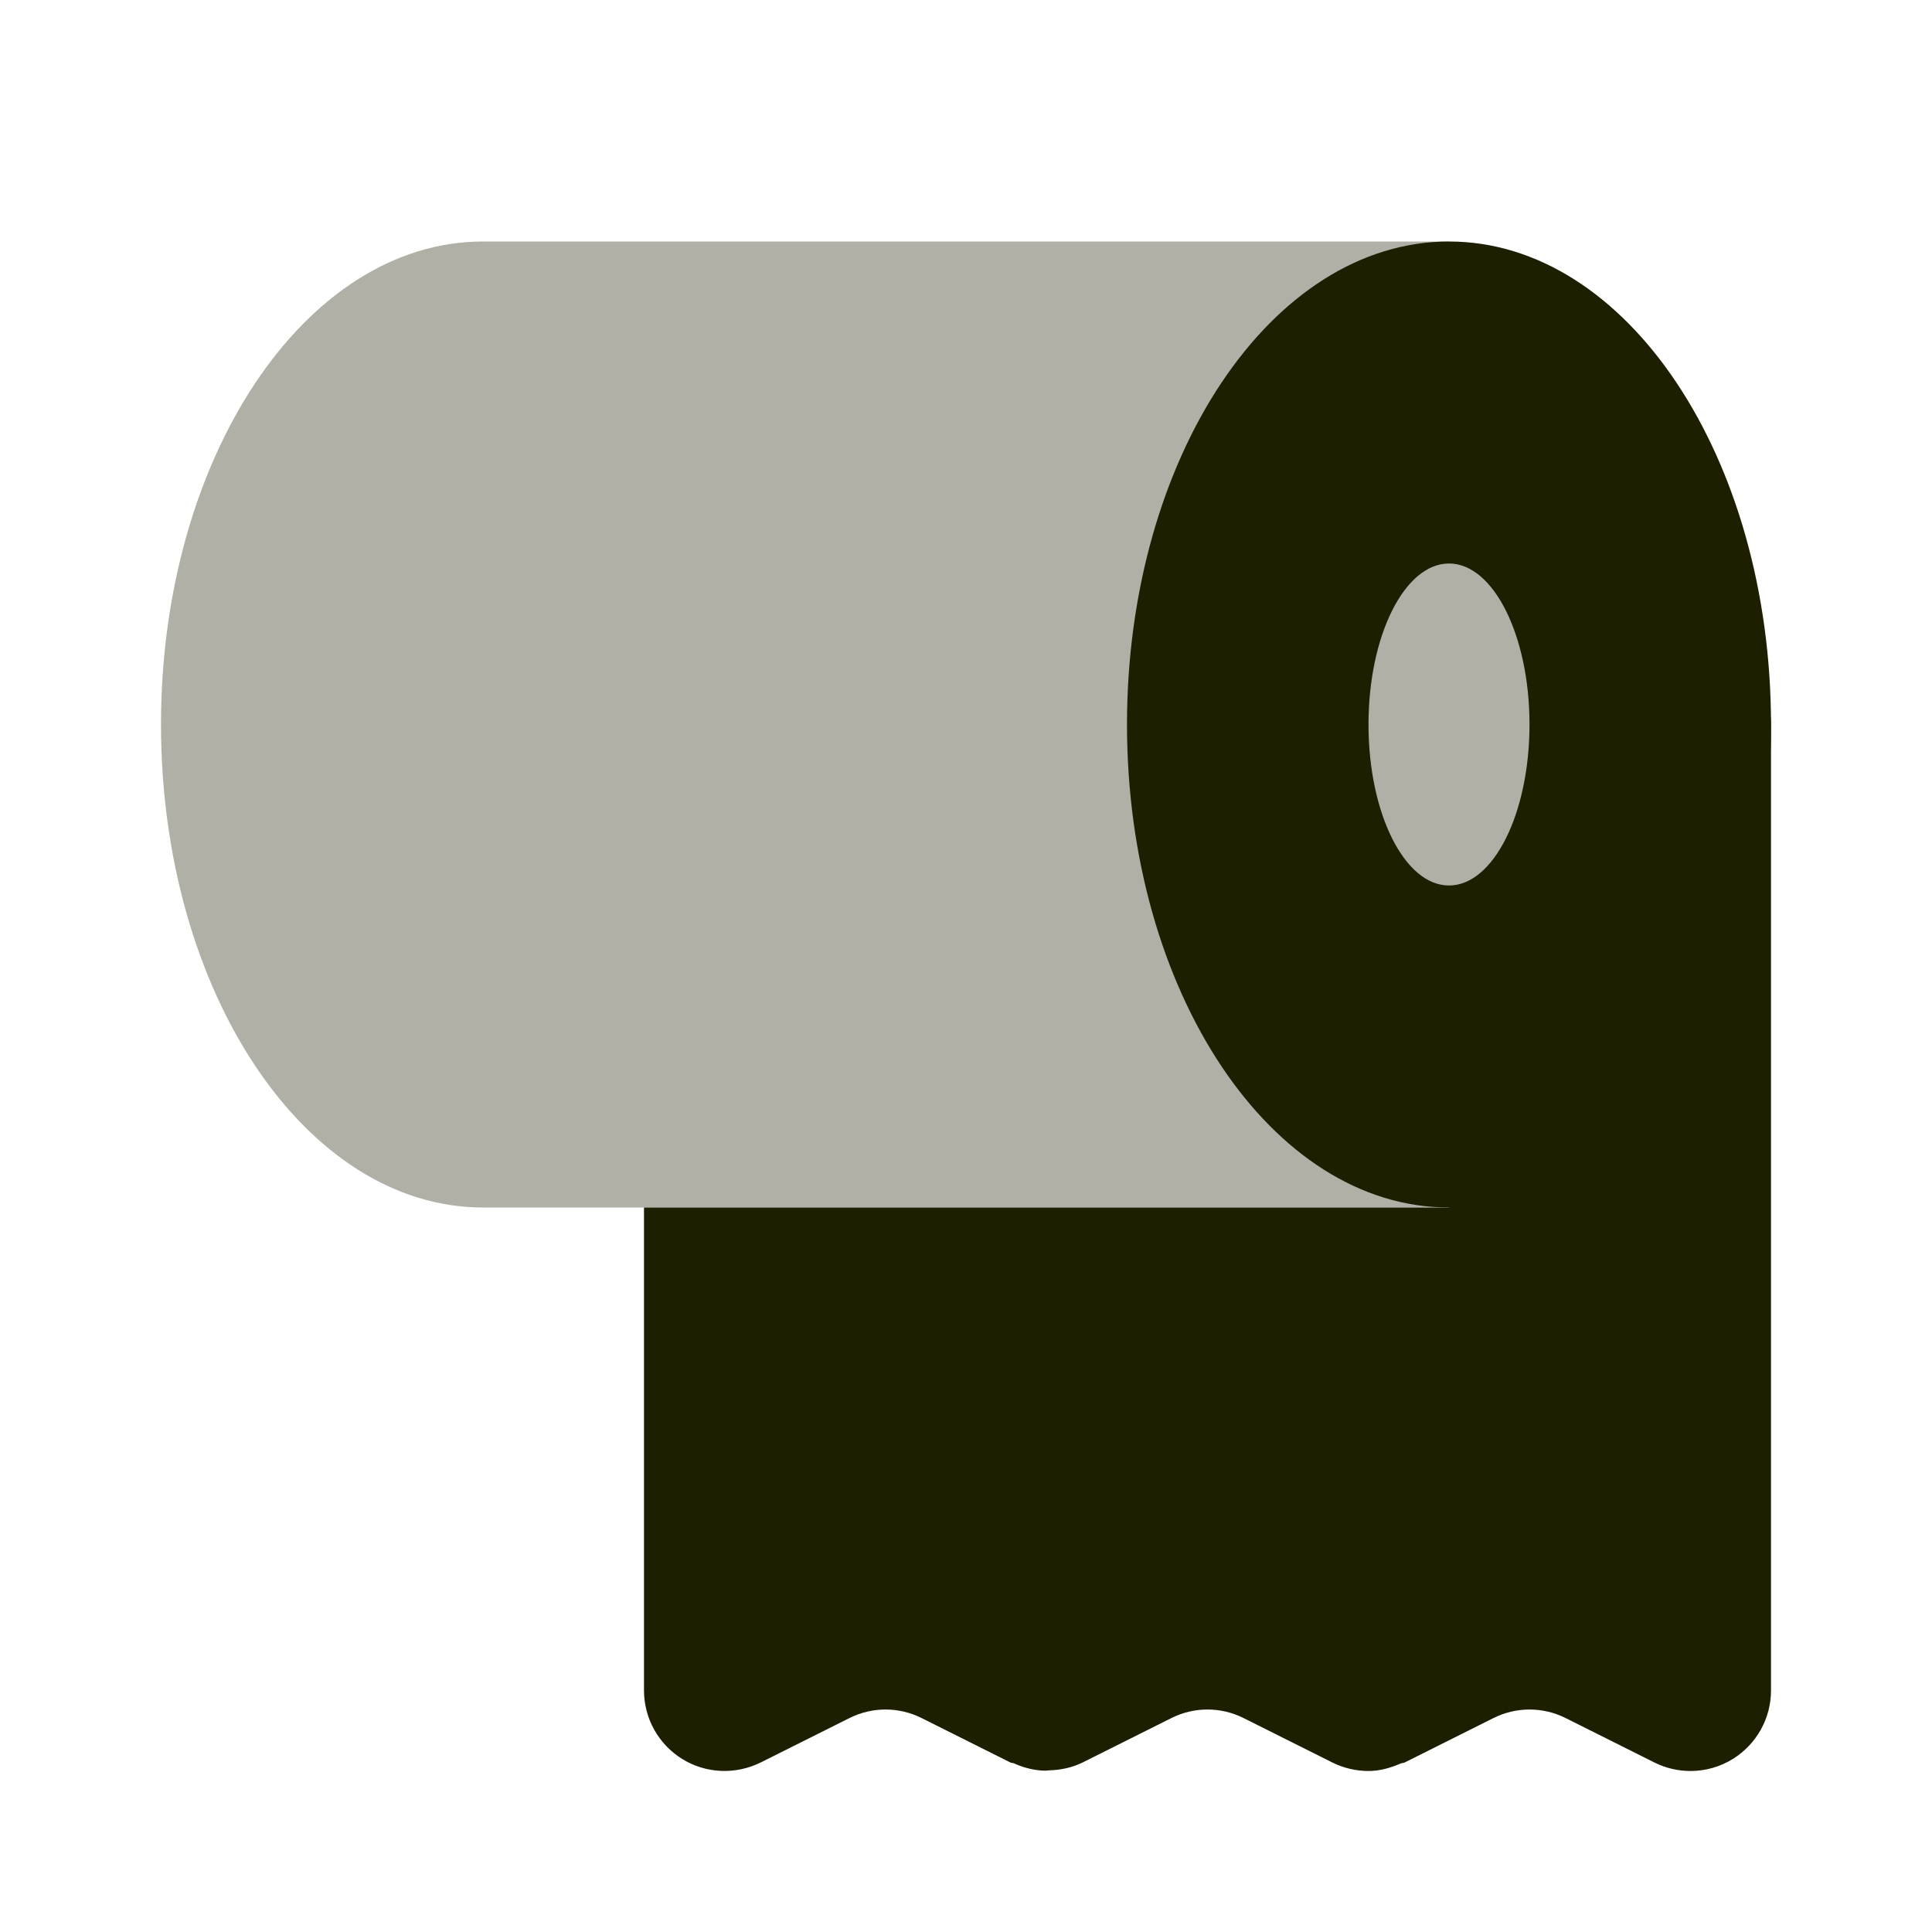 ﻿<?xml version="1.0" encoding="utf-8"?>
<svg xmlns="http://www.w3.org/2000/svg" viewBox="0 0 24 24" width="384" height="384">
  <path d="M21.16,8.013c-0.479-0.076-0.953,0.206-1.108,0.671L18,15H8v6c0,0.347,0.18,0.668,0.475,0.851c0.294,0.182,0.662,0.197,0.973,0.044l1.105-0.553c0.282-0.141,0.613-0.141,0.895,0l1.105,0.553c0.013,0.006,0.027,0.004,0.04,0.009c0.125,0.056,0.255,0.09,0.39,0.092c0.018,0,0.035-0.004,0.053-0.004c0.141-0.005,0.281-0.033,0.411-0.097l1.105-0.553c0.282-0.141,0.613-0.141,0.895,0l1.105,0.553C16.694,21.965,16.847,22,17.001,22c0.138,0,0.272-0.038,0.4-0.094c0.015-0.007,0.032-0.004,0.047-0.011l1.105-0.553c0.282-0.141,0.613-0.141,0.895,0l1.105,0.553C20.694,21.965,20.847,22,21,22c0.183,0,0.365-0.05,0.525-0.149C21.82,21.668,22,21.347,22,21V9C22,8.51,21.645,8.091,21.16,8.013z" fill="#1E1E00" />
  <path d="M18,3H6C3.791,3,2,5.686,2,9c0,3.314,1.791,6,4,6h12l2-7L18,3z" opacity=".35" fill="#1E1E00" />
  <path d="M18,3c-2.209,0-4,2.686-4,6c0,3.314,1.791,6,4,6s4-2.686,4-6C22,5.686,20.209,3,18,3z M18,11c-0.552,0-1-0.895-1-2c0-1.105,0.448-2,1-2s1,0.895,1,2C19,10.105,18.552,11,18,11z" fill="#1E1E00" />
</svg>